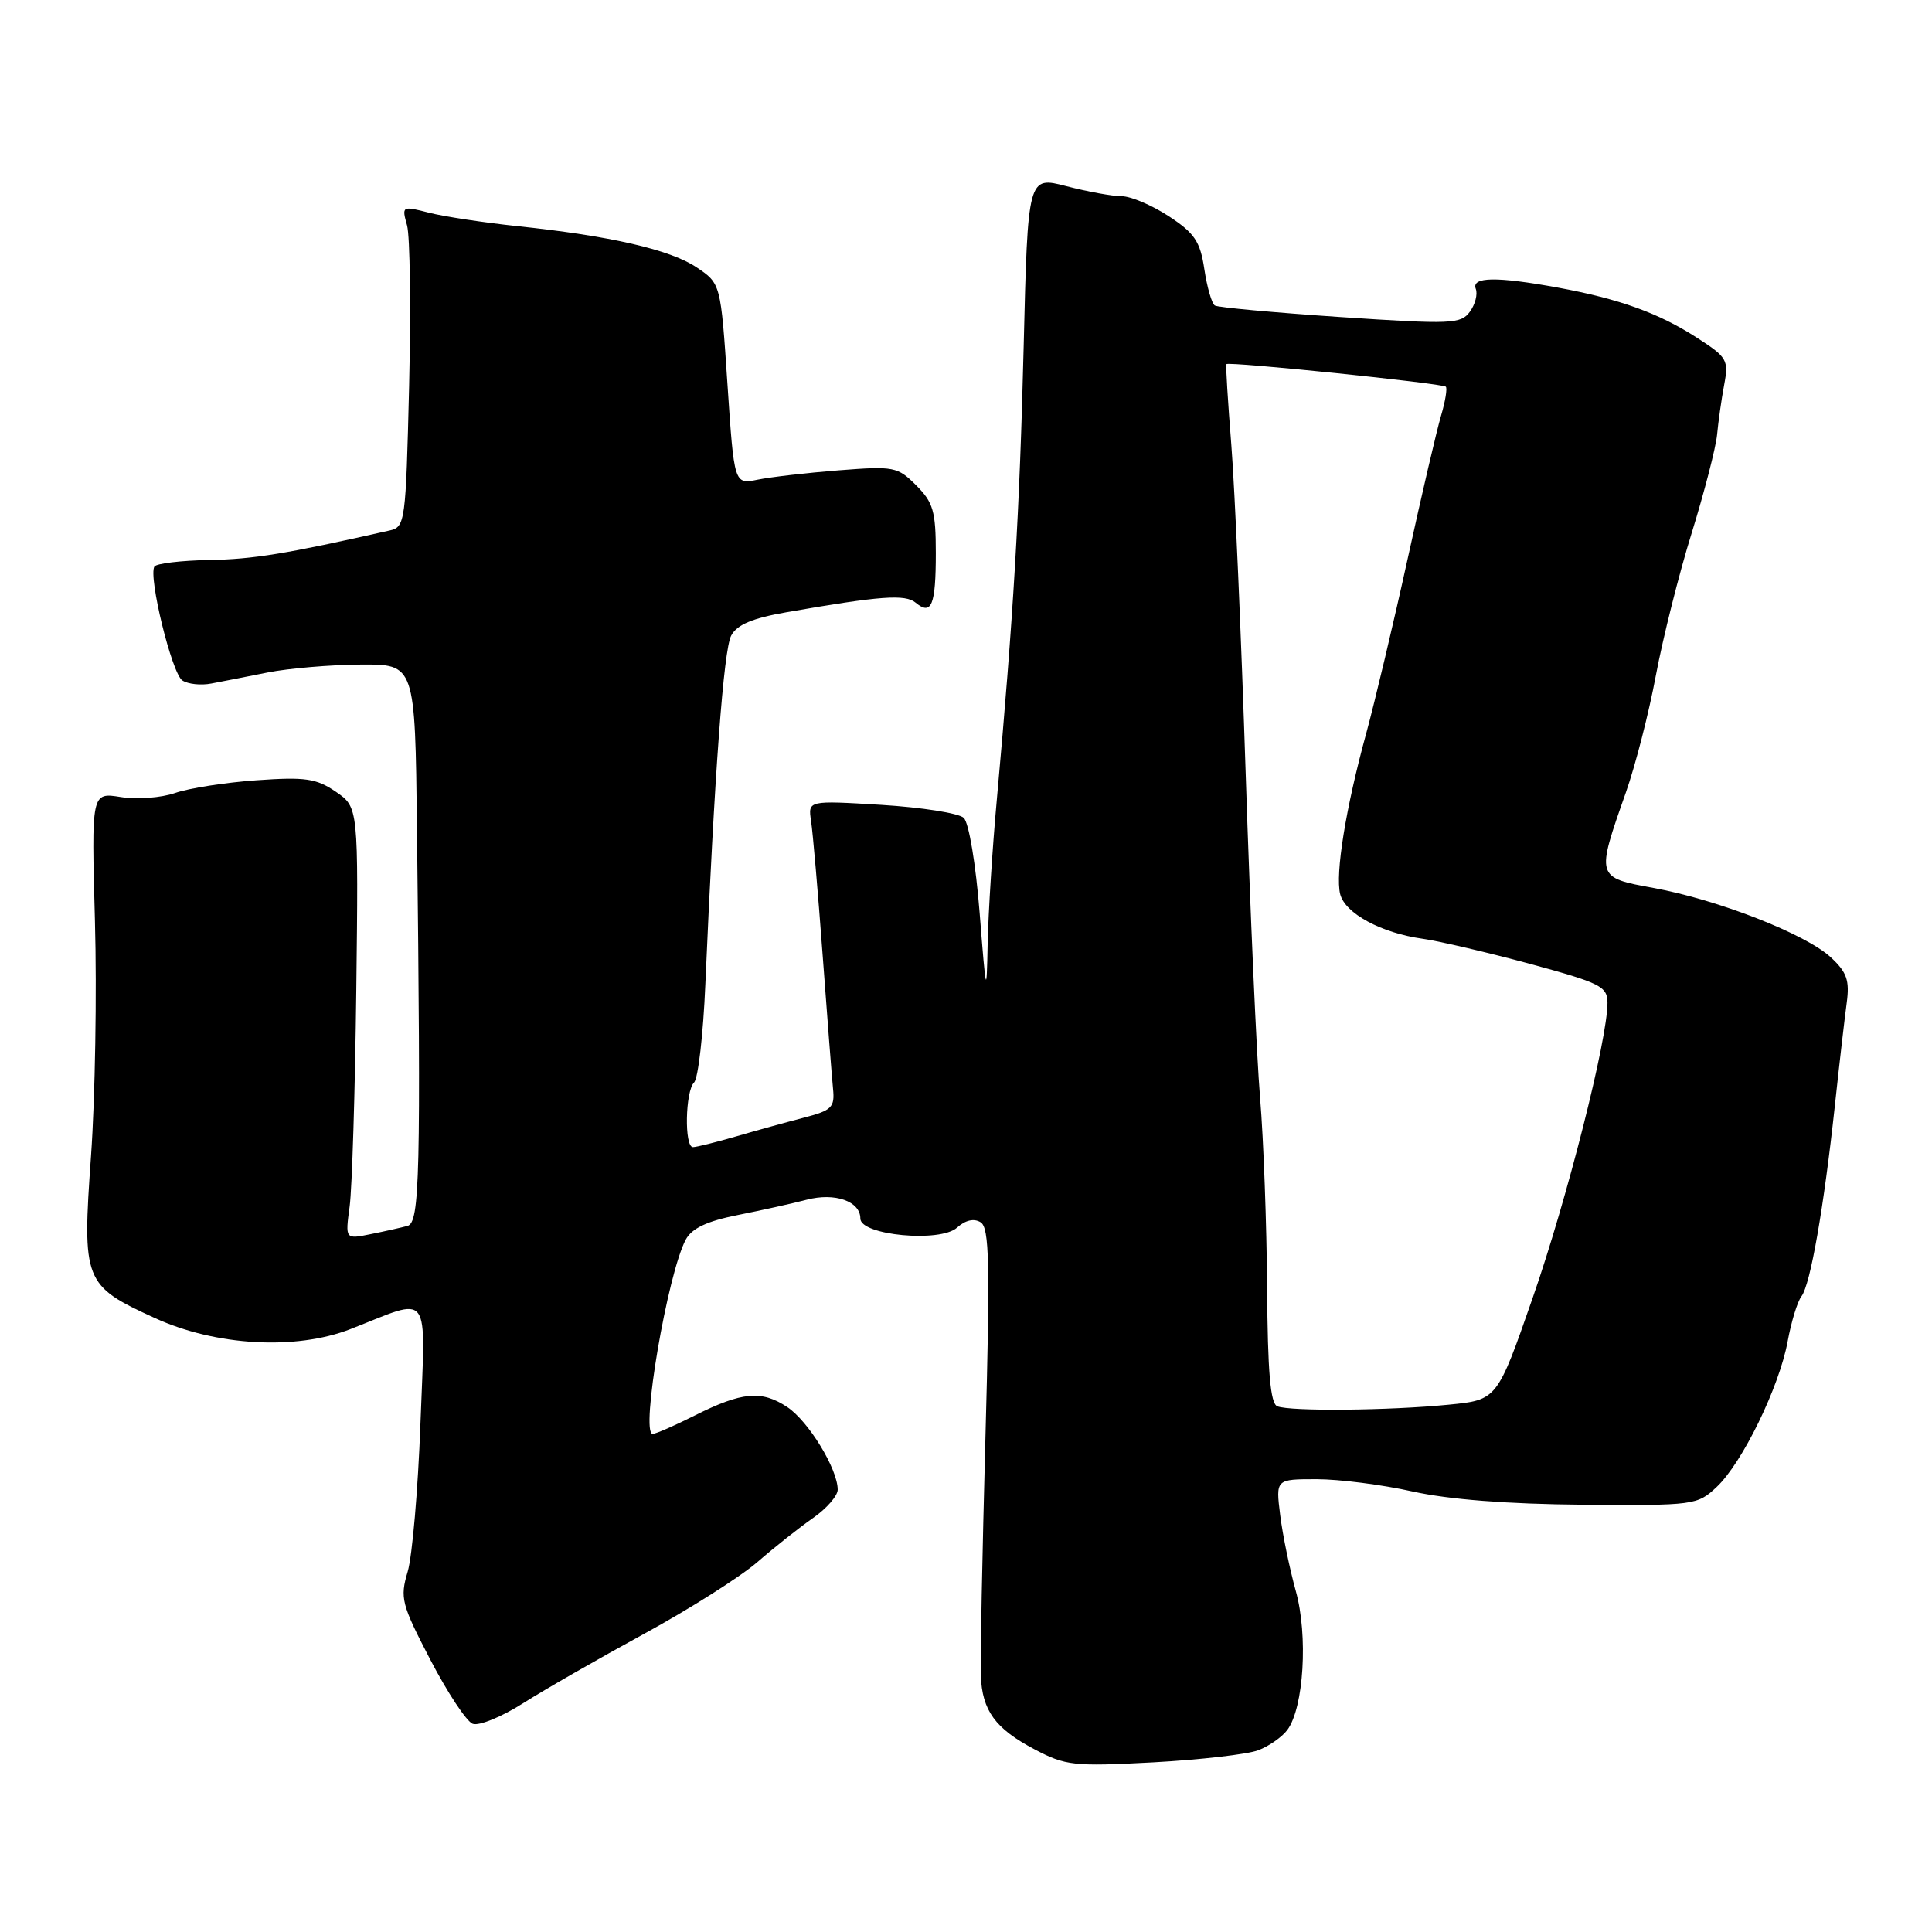 <?xml version="1.0" encoding="UTF-8" standalone="no"?>
<!DOCTYPE svg PUBLIC "-//W3C//DTD SVG 1.1//EN" "http://www.w3.org/Graphics/SVG/1.1/DTD/svg11.dtd" >
<svg xmlns="http://www.w3.org/2000/svg" xmlns:xlink="http://www.w3.org/1999/xlink" version="1.1" viewBox="0 0 256 256">
 <g >
 <path fill="currentColor"
d=" M 166.72 231.92 C 168.16 231.37 169.90 230.15 170.59 229.21 C 172.76 226.26 173.34 216.69 171.70 210.82 C 170.89 207.89 169.95 203.36 169.63 200.75 C 169.04 196.00 169.04 196.00 174.45 196.00 C 177.43 196.00 183.16 196.73 187.18 197.63 C 191.97 198.69 199.74 199.30 209.67 199.38 C 224.49 199.50 224.90 199.44 227.46 197.04 C 230.86 193.85 235.75 183.81 236.87 177.76 C 237.35 175.15 238.17 172.45 238.71 171.76 C 239.88 170.24 241.67 160.03 243.13 146.50 C 243.72 141.00 244.43 134.87 244.70 132.88 C 245.10 129.90 244.72 128.82 242.58 126.84 C 239.27 123.77 227.64 119.22 219.10 117.66 C 211.46 116.26 211.47 116.28 215.44 105.00 C 216.70 101.42 218.49 94.45 219.41 89.50 C 220.34 84.55 222.47 76.05 224.16 70.62 C 225.84 65.19 227.35 59.34 227.52 57.62 C 227.68 55.90 228.10 52.92 228.46 51.00 C 229.08 47.71 228.86 47.33 224.88 44.77 C 219.81 41.49 214.60 39.61 206.44 38.11 C 198.30 36.62 194.94 36.67 195.55 38.28 C 195.82 38.98 195.47 40.35 194.76 41.31 C 193.57 42.94 192.31 42.99 177.60 42.01 C 168.86 41.42 161.38 40.74 160.97 40.48 C 160.57 40.23 159.94 38.06 159.58 35.66 C 159.03 31.99 158.29 30.89 154.87 28.65 C 152.64 27.19 149.83 26.00 148.63 26.00 C 147.42 26.00 144.13 25.40 141.31 24.67 C 136.19 23.34 136.19 23.34 135.64 45.92 C 135.11 67.75 134.27 81.83 132.08 106.00 C 131.50 112.33 130.96 120.88 130.87 125.00 C 130.73 132.07 130.66 131.83 129.81 121.00 C 129.30 114.51 128.38 109.01 127.70 108.37 C 127.04 107.75 122.13 106.98 116.78 106.65 C 107.06 106.06 107.06 106.06 107.47 108.78 C 107.70 110.28 108.39 118.25 109.00 126.50 C 109.61 134.75 110.23 142.74 110.38 144.26 C 110.63 146.72 110.22 147.13 106.58 148.08 C 104.34 148.66 100.28 149.78 97.57 150.57 C 94.86 151.36 92.27 152.00 91.82 152.00 C 90.66 152.00 90.80 144.60 91.97 143.43 C 92.51 142.89 93.18 137.07 93.46 130.48 C 94.67 102.51 95.88 86.08 96.89 84.21 C 97.66 82.77 99.70 81.91 104.23 81.12 C 116.68 78.95 119.95 78.71 121.33 79.86 C 123.43 81.60 124.00 80.20 124.00 73.29 C 124.00 67.75 123.66 66.57 121.40 64.31 C 118.93 61.84 118.45 61.75 111.15 62.32 C 106.94 62.65 102.10 63.21 100.39 63.56 C 97.28 64.19 97.28 64.19 96.39 50.88 C 95.50 37.57 95.50 37.57 92.31 35.43 C 88.82 33.08 80.84 31.25 68.50 29.96 C 64.10 29.49 58.86 28.70 56.86 28.19 C 53.26 27.27 53.22 27.29 53.94 29.88 C 54.33 31.32 54.45 40.90 54.21 51.16 C 53.77 69.20 53.69 69.83 51.63 70.29 C 37.93 73.39 33.51 74.11 27.71 74.20 C 23.98 74.27 20.71 74.66 20.46 75.07 C 19.63 76.41 22.77 89.24 24.16 90.16 C 24.90 90.65 26.62 90.84 28.00 90.57 C 29.38 90.31 32.75 89.65 35.50 89.10 C 38.25 88.56 43.76 88.09 47.75 88.06 C 55.00 88.00 55.00 88.00 55.25 109.75 C 55.78 155.65 55.63 161.99 54.00 162.44 C 53.17 162.66 50.98 163.16 49.12 163.53 C 45.74 164.22 45.74 164.22 46.33 159.86 C 46.65 157.46 47.05 144.58 47.21 131.23 C 47.50 106.97 47.50 106.97 44.50 104.91 C 41.92 103.15 40.46 102.93 34.00 103.39 C 29.88 103.68 25.01 104.44 23.19 105.08 C 21.37 105.71 18.13 105.96 15.99 105.61 C 12.11 104.99 12.11 104.99 12.58 122.06 C 12.84 131.45 12.61 145.45 12.06 153.17 C 10.88 169.78 11.10 170.34 20.50 174.64 C 28.58 178.34 39.16 178.94 46.42 176.12 C 57.31 171.87 56.37 170.60 55.71 188.64 C 55.39 197.36 54.63 206.19 54.02 208.25 C 52.98 211.75 53.19 212.56 57.02 219.92 C 59.29 224.28 61.81 228.10 62.63 228.41 C 63.45 228.73 66.46 227.50 69.31 225.69 C 72.16 223.88 79.39 219.74 85.36 216.48 C 91.33 213.23 98.08 208.95 100.36 206.98 C 102.64 205.00 105.96 202.37 107.75 201.13 C 109.54 199.88 111.00 198.20 111.00 197.39 C 111.00 194.65 107.13 188.31 104.31 186.44 C 100.90 184.18 98.31 184.42 92.02 187.58 C 89.38 188.91 86.88 190.00 86.48 190.00 C 84.83 190.00 88.46 168.75 90.87 164.25 C 91.67 162.76 93.67 161.81 97.75 161.00 C 100.91 160.37 105.03 159.46 106.89 158.97 C 110.63 157.99 114.00 159.17 114.00 161.46 C 114.00 163.69 124.59 164.68 126.81 162.67 C 127.92 161.67 129.05 161.41 129.94 161.96 C 131.10 162.68 131.20 167.38 130.57 190.66 C 130.16 205.97 129.88 220.07 129.96 222.00 C 130.14 226.68 131.87 229.05 137.11 231.81 C 141.19 233.96 142.29 234.08 152.80 233.52 C 159.02 233.18 165.28 232.46 166.72 231.92 Z  M 169.25 186.34 C 168.33 185.97 167.97 181.79 167.90 170.67 C 167.84 162.32 167.43 151.00 166.97 145.50 C 166.51 140.00 165.65 120.65 165.06 102.50 C 164.47 84.35 163.62 64.78 163.16 59.00 C 162.70 53.22 162.40 48.39 162.50 48.25 C 162.76 47.87 191.12 50.79 191.58 51.24 C 191.79 51.46 191.51 53.18 190.95 55.07 C 190.39 56.95 188.40 65.47 186.53 74.00 C 184.66 82.53 182.18 92.95 181.03 97.18 C 178.32 107.05 176.91 115.78 177.58 118.48 C 178.23 121.03 183.00 123.62 188.50 124.39 C 190.70 124.70 197.11 126.20 202.75 127.72 C 212.09 130.26 212.99 130.71 213.00 132.88 C 213.00 137.75 207.65 158.87 203.09 171.97 C 198.38 185.50 198.38 185.50 191.94 186.13 C 184.07 186.91 170.95 187.03 169.25 186.34 Z "/>
</g>
</svg>